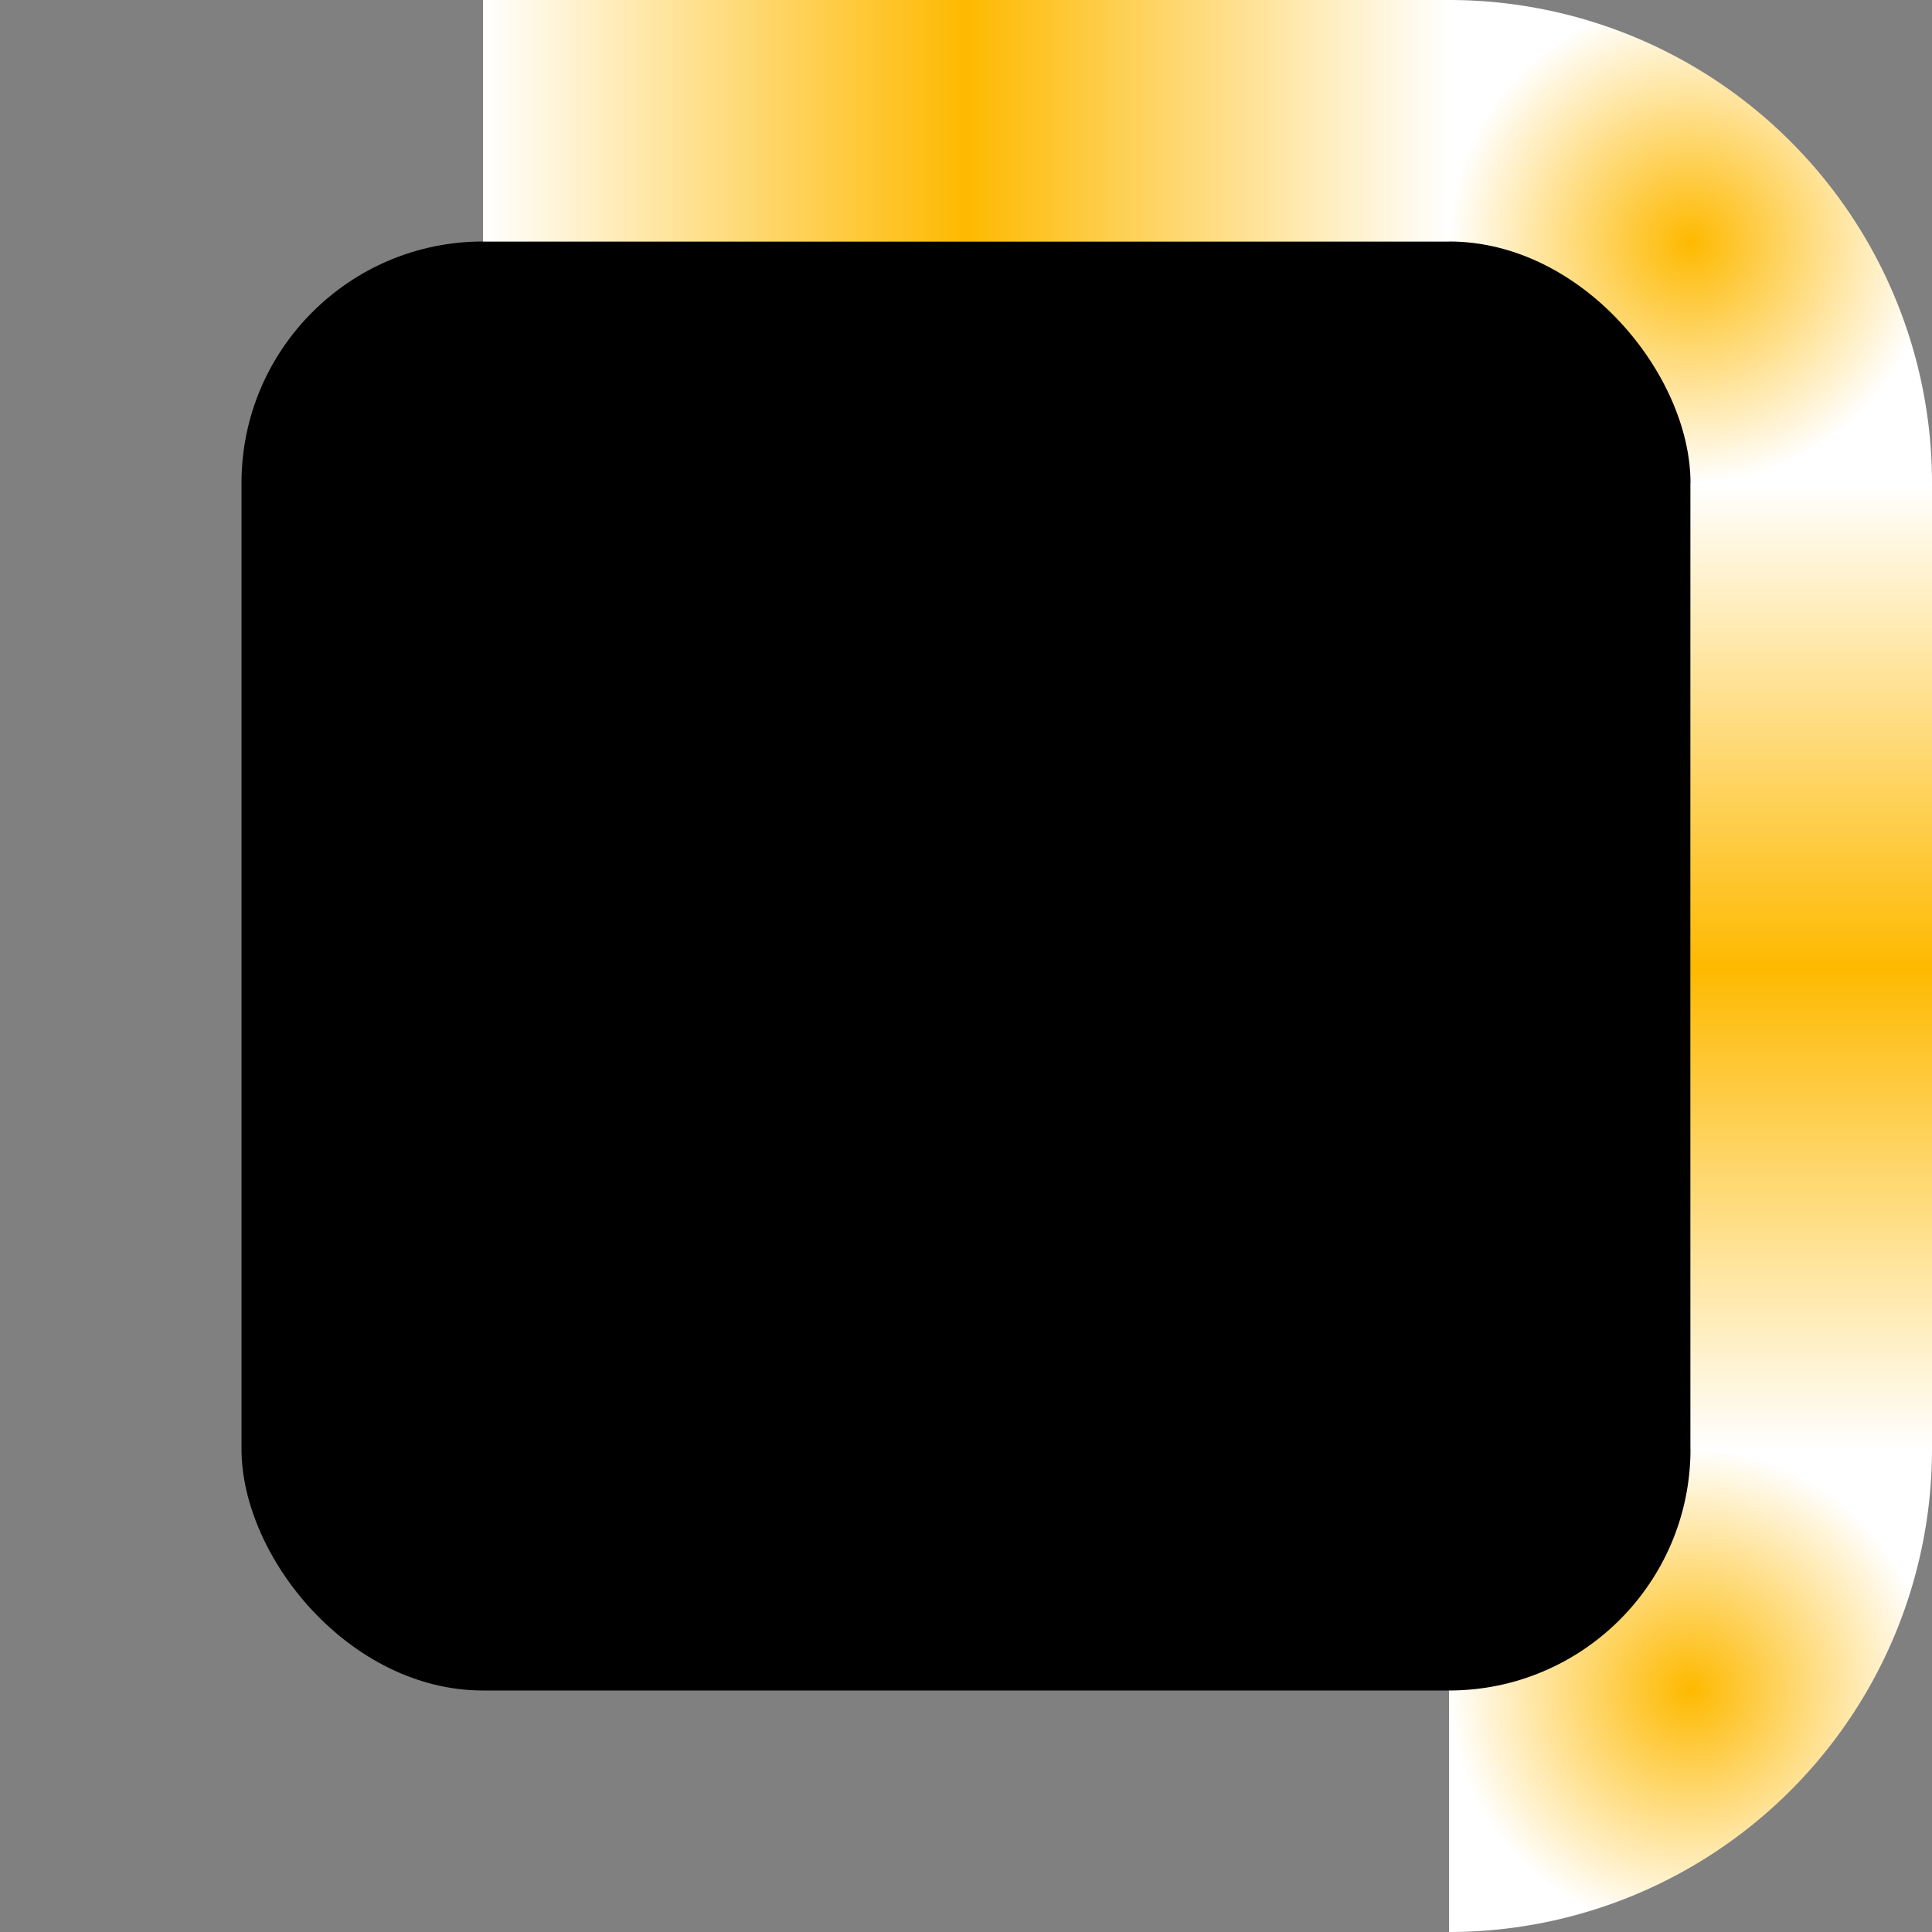 <?xml version="1.0" encoding="UTF-8" standalone="no"?>
<!-- Created with Inkscape (http://www.inkscape.org/) -->

<svg
   xmlns:dc="http://purl.org/dc/elements/1.1/"
   xmlns:cc="http://creativecommons.org/ns#"
   xmlns:rdf="http://www.w3.org/1999/02/22-rdf-syntax-ns#"
   xmlns:svg="http://www.w3.org/2000/svg"
   xmlns="http://www.w3.org/2000/svg"
   xmlns:xlink="http://www.w3.org/1999/xlink"
   xmlns:sodipodi="http://sodipodi.sourceforge.net/DTD/sodipodi-0.dtd"
   xmlns:inkscape="http://www.inkscape.org/namespaces/inkscape"
   width="16"
   height="16"
   viewBox="0 0 16 16"
   version="1.1"
   id="svg8"
   inkscape:version="0.92.3 (2405546, 2018-03-11)"
   sodipodi:docname="progressbar-background.svg"
   inkscape:export-filename="/home/user/d/development/codehost/fantastic-plastic-libgdx-skin/png/fap-progressbar-background.png"
   inkscape:export-xdpi="96"
   inkscape:export-ydpi="96">
  <rect x="0" y="0" width="16" height="16" fill="#808080" stroke="none"/>
  <defs
     id="defs2">
    <linearGradient
       inkscape:collect="always"
       id="linearGradient2446">
      <stop
         style="stop-color:#feb900;stop-opacity:1;"
         offset="0"
         id="stop2442" />
      <stop
         style="stop-color:#ffffff;stop-opacity:1"
         offset="1"
         id="stop2444" />
    </linearGradient>
    <linearGradient
       inkscape:collect="always"
       id="linearGradient2432">
      <stop
         style="stop-color:#ffffff;stop-opacity:1"
         offset="0"
         id="stop2426" />
      <stop
         id="stop2450"
         offset="0.5"
         style="stop-color:#feb900;stop-opacity:1" />
      <stop
         style="stop-color:#ffffff;stop-opacity:1"
         offset="1"
         id="stop2430" />
    </linearGradient>
    <linearGradient
       id="linearGradient902"
       inkscape:collect="always">
      <stop
         id="stop896"
         offset="0"
         style="stop-color:#000000;stop-opacity:1" />
      <stop
         style="stop-color:#fe0000;stop-opacity:1"
         offset="0.5"
         id="stop898" />
      <stop
         id="stop900"
         offset="1"
         style="stop-color:#000000;stop-opacity:1" />
    </linearGradient>
    <linearGradient
       id="linearGradient894"
       inkscape:collect="always">
      <stop
         id="stop888"
         offset="0"
         style="stop-color:#000000;stop-opacity:1" />
      <stop
         style="stop-color:#fe0000;stop-opacity:1"
         offset="0.5"
         id="stop890" />
      <stop
         id="stop892"
         offset="1"
         style="stop-color:#000000;stop-opacity:1" />
    </linearGradient>
    <radialGradient
       inkscape:collect="always"
       xlink:href="#linearGradient902"
       id="radialGradient920-3"
       gradientUnits="userSpaceOnUse"
       gradientTransform="matrix(2,9.5149441e-8,-9.5146437e-8,2,-46,-1080.486)"
       cx="46"
       cy="1080.52"
       fx="46"
       fy="1080.52"
       r="2" />
    <radialGradient
       inkscape:collect="always"
       xlink:href="#linearGradient902"
       id="radialGradient937"
       gradientUnits="userSpaceOnUse"
       gradientTransform="matrix(2,9.5149441e-8,-9.5146437e-8,2,-46,-1080.486)"
       cx="46"
       cy="1080.52"
       fx="46"
       fy="1080.52"
       r="2" />
    <radialGradient
       inkscape:collect="always"
       xlink:href="#linearGradient902"
       id="radialGradient947"
       gradientUnits="userSpaceOnUse"
       gradientTransform="matrix(2,9.5149441e-8,-9.5146437e-8,2,-46,-1080.486)"
       cx="46"
       cy="1080.52"
       fx="46"
       fy="1080.52"
       r="2" />
    <radialGradient
       inkscape:collect="always"
       xlink:href="#linearGradient902"
       id="radialGradient957"
       gradientUnits="userSpaceOnUse"
       gradientTransform="matrix(2,9.5149441e-8,-9.5146437e-8,2,-46,-1080.486)"
       cx="46"
       cy="1080.52"
       fx="46"
       fy="1080.52"
       r="2" />
    <linearGradient
       inkscape:collect="always"
       xlink:href="#linearGradient894"
       id="linearGradient922-3"
       gradientUnits="userSpaceOnUse"
       x1="46"
       y1="1082.52"
       x2="50"
       y2="1082.52" />
    <radialGradient
       inkscape:collect="always"
       xlink:href="#linearGradient902"
       id="radialGradient1012"
       gradientUnits="userSpaceOnUse"
       gradientTransform="matrix(2,9.5149441e-8,-9.5146437e-8,2,-46,-1080.486)"
       cx="46"
       cy="1080.52"
       fx="46"
       fy="1080.52"
       r="2" />
    <radialGradient
       r="2"
       fy="1080.52"
       fx="46"
       cy="1080.52"
       cx="46"
       gradientTransform="matrix(2,9.5149441e-8,-9.5146437e-8,2,-46,-1080.486)"
       gradientUnits="userSpaceOnUse"
       id="radialGradient1030"
       xlink:href="#linearGradient902"
       inkscape:collect="always" />
    <linearGradient
       inkscape:collect="always"
       xlink:href="#linearGradient2432"
       id="linearGradient2424"
       gradientUnits="userSpaceOnUse"
       x1="54"
       y1="1078.52"
       x2="54"
       y2="1086.52" />
    <radialGradient
       inkscape:collect="always"
       xlink:href="#linearGradient2446"
       id="radialGradient2448"
       cx="50"
       cy="1076.52"
       fx="50"
       fy="1076.52"
       r="2"
       gradientUnits="userSpaceOnUse" />
  </defs>
  <sodipodi:namedview
     id="base"
     pagecolor="#ffffff"
     bordercolor="#666666"
     borderopacity="1.0"
     inkscape:pageopacity="0.0"
     inkscape:pageshadow="2"
     inkscape:zoom="18.2654"
     inkscape:cx="8.6854977"
     inkscape:cy="8.5454691"
     inkscape:document-units="px"
     inkscape:current-layer="layer1"
     showgrid="true"
     units="px"
     inkscape:window-width="1526"
     inkscape:window-height="763"
     inkscape:window-x="190"
     inkscape:window-y="0"
     inkscape:window-maximized="1"
     showguides="true"
     inkscape:guide-bbox="true"
     inkscape:snap-smooth-nodes="true"
     fit-margin-top="0"
     fit-margin-left="0"
     fit-margin-right="0"
     fit-margin-bottom="0">
    <inkscape:grid
       type="xygrid"
       id="grid815"
       originx="-36"
       originy="-32"
       empspacing="10"
       dotted="false"
       spacingx="2"
       spacingy="2" />
    <sodipodi:guide
       position="10,16"
       orientation="1,0"
       id="guide836"
       inkscape:locked="false" />
    <sodipodi:guide
       position="6,10"
       orientation="1,0"
       id="guide838"
       inkscape:locked="false" />
    <sodipodi:guide
       position="8,10"
       orientation="0,1"
       id="guide840"
       inkscape:locked="false" />
    <sodipodi:guide
       position="8,6"
       orientation="0,1"
       id="guide842"
       inkscape:locked="false" />
  </sodipodi:namedview>
  <g
     inkscape:label="base"
     inkscape:groupmode="layer"
     id="layer1"
     transform="translate(-36,-1074.52)"
     style="display:inline">
    <path
       style="opacity:1;fill:url(#radialGradient2448);fill-opacity:1;stroke:none;stroke-width:1;stroke-linecap:butt;stroke-linejoin:miter;stroke-miterlimit:4;stroke-dasharray:none;stroke-opacity:1"
       id="path864"
       sodipodi:type="arc"
       sodipodi:cx="48"
       sodipodi:cy="1078.5198"
       sodipodi:rx="4"
       sodipodi:ry="4"
       sodipodi:start="4.712389"
       sodipodi:end="0"
       d="m 48,1074.52 a 4,4 0 0 1 4,4 h -4 z" />
    <use
       x="0"
       y="0"
       xlink:href="#path864"
       id="use875"
       transform="matrix(-1,0,0,1,88,1.7609375e-5)"
       width="100%"
       height="100%" />
    <use
       x="0"
       y="0"
       xlink:href="#path864"
       id="use877"
       transform="matrix(1,0,0,-1,0,2165.04)"
       width="100%"
       height="100%" />
    <use
       x="0"
       y="0"
       xlink:href="#path864"
       id="use879"
       transform="rotate(-180,44,1082.52)"
       width="100%"
       height="100%" />
    <rect
       style="opacity:1;fill:#000000;fill-opacity:1;stroke:none;stroke-width:0.707;stroke-linecap:butt;stroke-linejoin:miter;stroke-miterlimit:4;stroke-dasharray:none;stroke-opacity:1"
       id="rect867"
       width="12"
       height="12"
       x="38"
       y="1076.52"
       ry="2" />
    <rect
       style="opacity:1;fill:url(#linearGradient2424);fill-opacity:1;stroke:none;stroke-width:1;stroke-linecap:butt;stroke-linejoin:miter;stroke-miterlimit:4;stroke-dasharray:none;stroke-opacity:1"
       id="rect893"
       width="2"
       height="8"
       x="50"
       y="1078.52" />
    <use
       x="0"
       y="0"
       xlink:href="#rect893"
       id="use905"
       transform="translate(-14,1.7609375e-5)"
       width="100%"
       height="100%" />
    <use
       x="0"
       y="0"
       xlink:href="#rect893"
       id="use907"
       transform="matrix(0,-1,-1,0,1126.52,1126.52)"
       width="100%"
       height="100%" />
    <use
       x="0"
       y="0"
       xlink:href="#rect893"
       id="use909"
       transform="rotate(90,44,1082.52)"
       width="100%"
       height="100%" />
  </g>
</svg>
